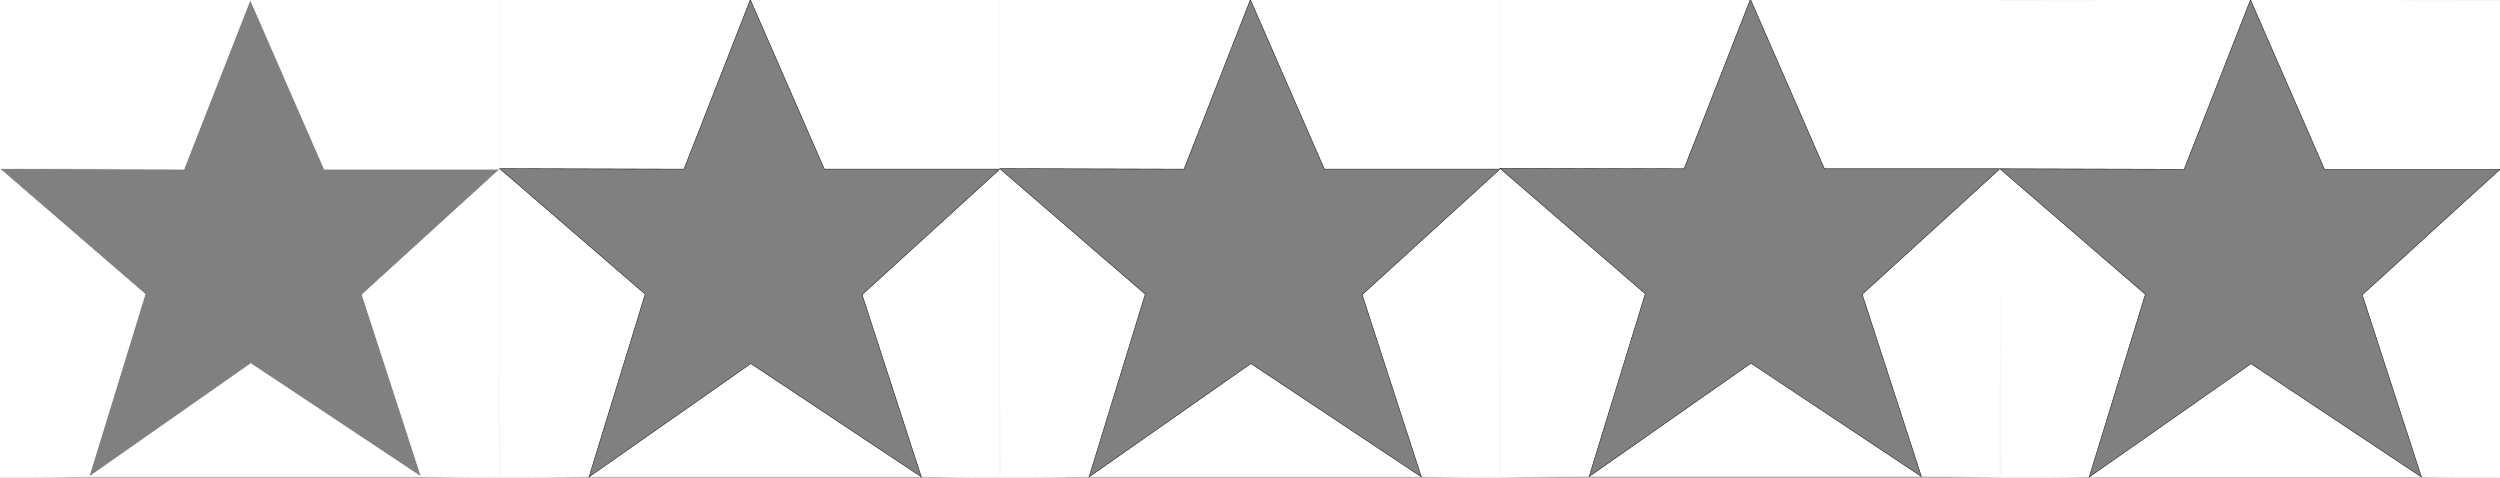 <?xml version="1.0" encoding="utf-8"?>
<!-- Generator: Adobe Illustrator 23.1.0, SVG Export Plug-In . SVG Version: 6.00 Build 0)  -->
<svg version="1.1" id="Capa_1" xmlns="http://www.w3.org/2000/svg" xmlns:xlink="http://www.w3.org/1999/xlink" x="0px" y="0px"
	 viewBox="0 0 4899.5 936" style="enable-background:new 0 0 4899.5 936;" xml:space="preserve">
<rect x="0" y="0" width="4899.5" height="936" fill="#808080" stroke="none"/>
<style type="text/css">
	.st0{fill:none;stroke:#000000;stroke-miterlimit:10;}
	.st1{fill:#FFFFFF;stroke:#FFFFFF;stroke-miterlimit:10;}
	.st2{fill:none;stroke:#FFFFFF;stroke-miterlimit:10;}
</style>
<polygon class="st0" points="360.5,331.5 490.5,-0.5 635.5,331.5 979.5,331.5 709.5,577.5 825.5,934.5 491.5,712.5 174.5,934.5 
	284.5,576.5 -0.5,330.5 "/>
<polygon class="st1" points="490.5,-0.5 360.5,331.5 -0.5,330.5 -0.5,0 "/>
<polygon class="st1" points="635.5,331.5 490.5,-0.5 979.5,0 979.5,331.5 "/>
<polygon class="st1" points="709.5,577.5 979.5,331.5 979.5,936 825.5,934.5 "/>
<polygon class="st1" points="491.5,712.5 825.5,934.5 174.5,934.5 "/>
<polygon class="st1" points="284.5,576.5 -0.5,330.5 0,936 174.5,934.5 "/>
<polygon class="st2" points="490.5,-0.5 360.5,331.5 -0.5,330.5 284.5,576.5 174.5,934.5 491.5,712.5 825.5,934.5 709.5,577.5 
	979.5,331.5 635.5,331.5 "/>
<polygon class="st0" points="1340.5,331.5 1470.5,-0.5 1615.5,331.5 1959.5,331.5 1689.5,577.5 1805.5,934.5 1471.5,712.5 
	1154.5,934.5 1264.5,576.5 979.5,330.5 "/>
<polygon class="st1" points="1470.5,-0.5 1340.5,331.5 979.5,330.5 979.5,0 "/>
<polygon class="st1" points="1615.5,331.5 1470.5,-0.5 1959.5,0 1959.5,331.5 "/>
<polygon class="st1" points="1689.5,577.5 1959.5,331.5 1959.5,936 1805.5,934.5 "/>
<polygon class="st1" points="1471.5,712.5 1805.5,934.5 1154.5,934.5 "/>
<polygon class="st1" points="1264.5,576.5 979.5,330.5 980,936 1154.5,934.5 "/>
<polygon class="st0" points="1470.5,-0.5 1340.5,331.5 979.5,330.5 1264.5,576.5 1154.5,934.5 1471.5,712.5 1805.5,934.5 
	1689.5,577.5 1959.5,331.5 1615.5,331.5 "/>
<polygon class="st0" points="2320.5,331.5 2450.5,-0.5 2595.5,331.5 2939.5,331.5 2669.5,577.5 2785.5,934.5 2451.5,712.5 
	2134.5,934.5 2244.5,576.5 1959.5,330.5 "/>
<polygon class="st1" points="2450.5,-0.5 2320.5,331.5 1959.5,330.5 1959.5,0 "/>
<polygon class="st1" points="2595.5,331.5 2450.5,-0.5 2939.5,0 2939.5,331.5 "/>
<polygon class="st1" points="2669.5,577.5 2939.5,331.5 2939.5,936 2785.5,934.5 "/>
<polygon class="st1" points="2451.5,712.5 2785.5,934.5 2134.5,934.5 "/>
<polygon class="st1" points="2244.5,576.5 1959.5,330.5 1960,936 2134.5,934.5 "/>
<polygon class="st0" points="2450.5,-0.5 2320.5,331.5 1959.5,330.5 2244.5,576.5 2134.5,934.5 2451.5,712.5 2785.5,934.5 
	2669.5,577.5 2939.5,331.5 2595.5,331.5 "/>
<polygon class="st0" points="3300.5,330.8 3430.5,-1.3 3575.5,330.8 3919.5,330.8 3649.5,576.8 3765.5,933.8 3431.5,711.8 
	3114.5,933.8 3224.5,575.8 2939.5,329.8 "/>
<polygon class="st1" points="3430.5,-1.3 3300.5,330.8 2939.5,329.8 2939.5,-0.8 "/>
<polygon class="st1" points="3575.5,330.8 3430.5,-1.3 3919.5,-0.8 3919.5,330.8 "/>
<polygon class="st1" points="3649.5,576.8 3919.5,330.8 3919.5,935.3 3765.5,933.8 "/>
<polygon class="st1" points="3431.5,711.8 3765.5,933.8 3114.5,933.8 "/>
<polygon class="st1" points="3224.5,575.8 2939.5,329.8 2940,935.3 3114.5,933.8 "/>
<polygon class="st0" points="3430.5,-1.3 3300.5,330.8 2939.5,329.8 3224.5,575.8 3114.5,933.8 3431.5,711.8 3765.5,933.8 
	3649.5,576.8 3919.5,330.8 3575.5,330.8 "/>
<polygon class="st0" points="4280.5,331.8 4410.5,-0.3 4555.5,331.8 4899.5,331.8 4629.5,577.8 4745.5,934.8 4411.5,712.8 
	4094.5,934.8 4204.5,576.8 3919.5,330.8 "/>
<polygon class="st1" points="4410.5,-0.3 4280.5,331.8 3919.5,330.8 3919.5,0.3 "/>
<polygon class="st1" points="4555.5,331.8 4410.5,-0.3 4899.5,0.3 4899.5,331.8 "/>
<polygon class="st1" points="4629.5,577.8 4899.5,331.8 4899.5,936.3 4745.5,934.8 "/>
<polygon class="st1" points="4411.5,712.8 4745.5,934.8 4094.5,934.8 "/>
<polygon class="st1" points="4204.5,576.8 3919.5,330.8 3920,936.3 4094.5,934.8 "/>
<polygon class="st0" points="4410.5,-0.3 4280.5,331.8 3919.5,330.8 4204.5,576.8 4094.5,934.8 4411.5,712.8 4745.5,934.8 
	4629.5,577.8 4899.5,331.8 4555.5,331.8 "/>
</svg>
